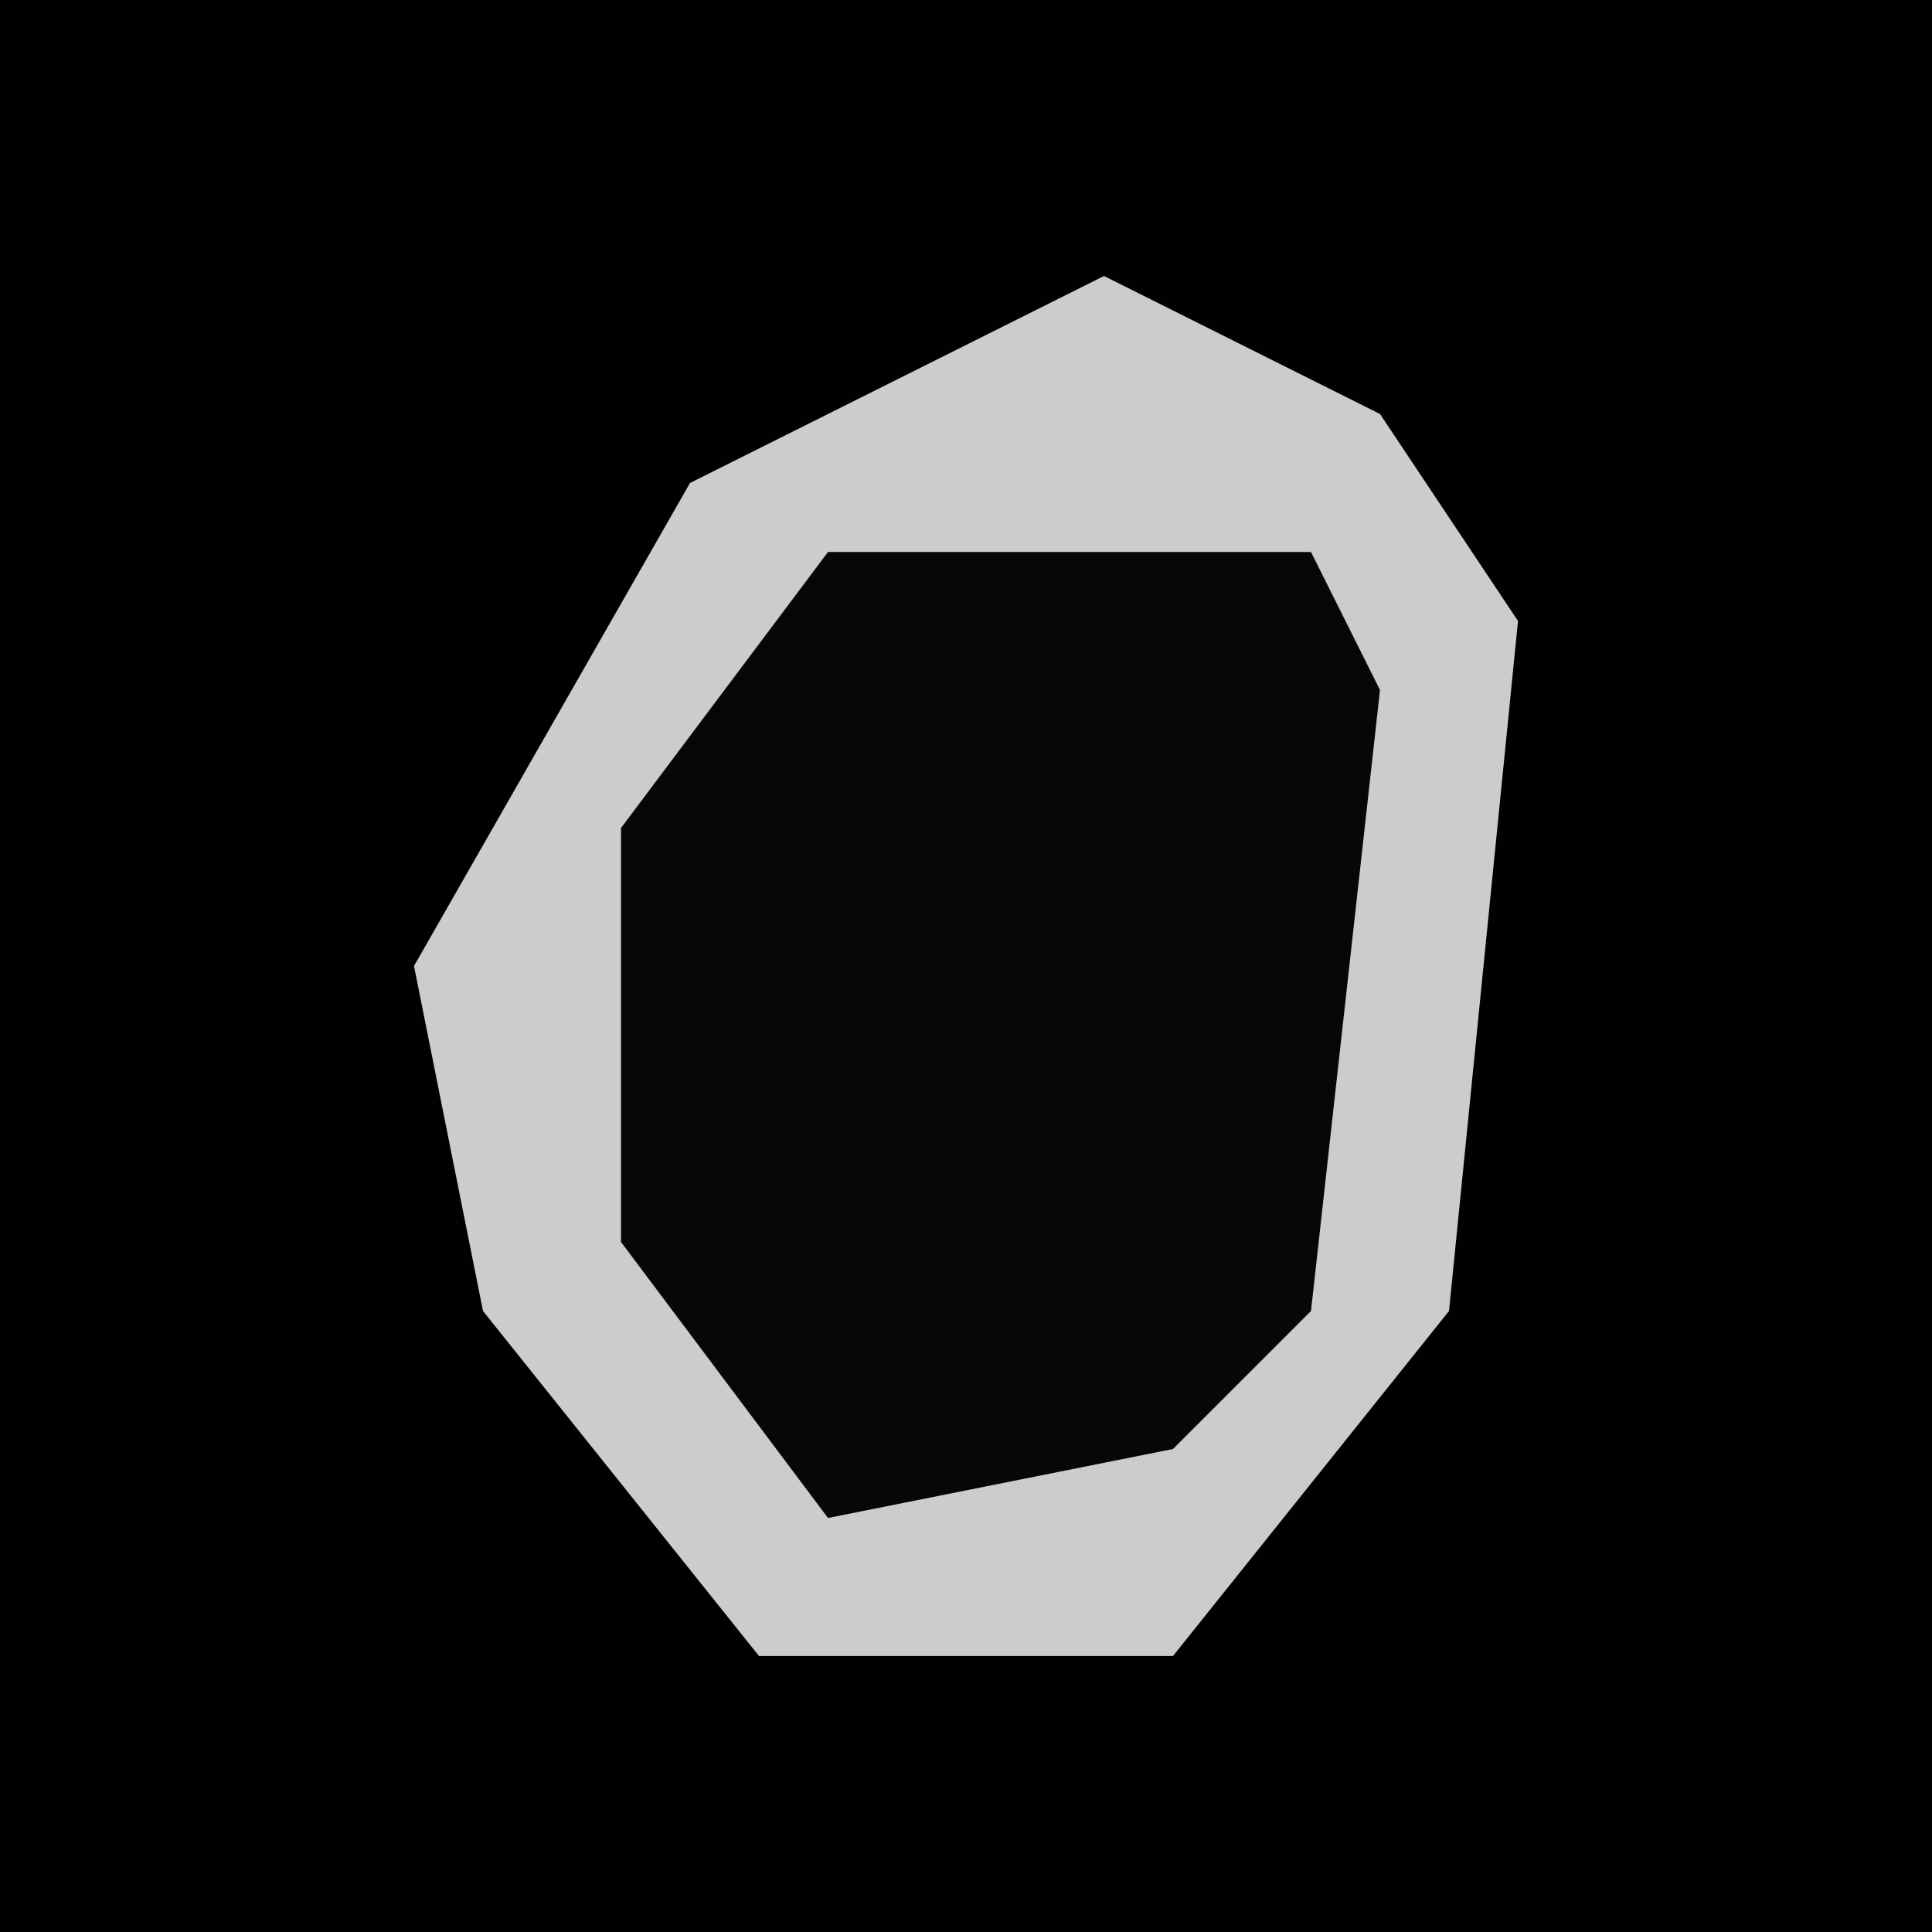 <?xml version="1.0" encoding="UTF-8"?>
<svg version="1.1" xmlns="http://www.w3.org/2000/svg" width="28" height="28">
<path d="M0,0 L28,0 L28,28 L0,28 Z " fill="#010101" transform="translate(0,0)"/>
<path d="M0,0 L4,2 L6,5 L5,15 L1,20 L-5,20 L-9,15 L-10,10 L-6,3 Z " fill="#070707" transform="translate(16,4)"/>
<path d="M0,0 L4,2 L6,5 L5,15 L1,20 L-5,20 L-9,15 L-10,10 L-6,3 Z M-4,4 L-7,8 L-7,14 L-4,18 L1,17 L3,15 L4,6 L3,4 Z " fill="#CCCCCC" transform="translate(16,4)"/>
</svg>
